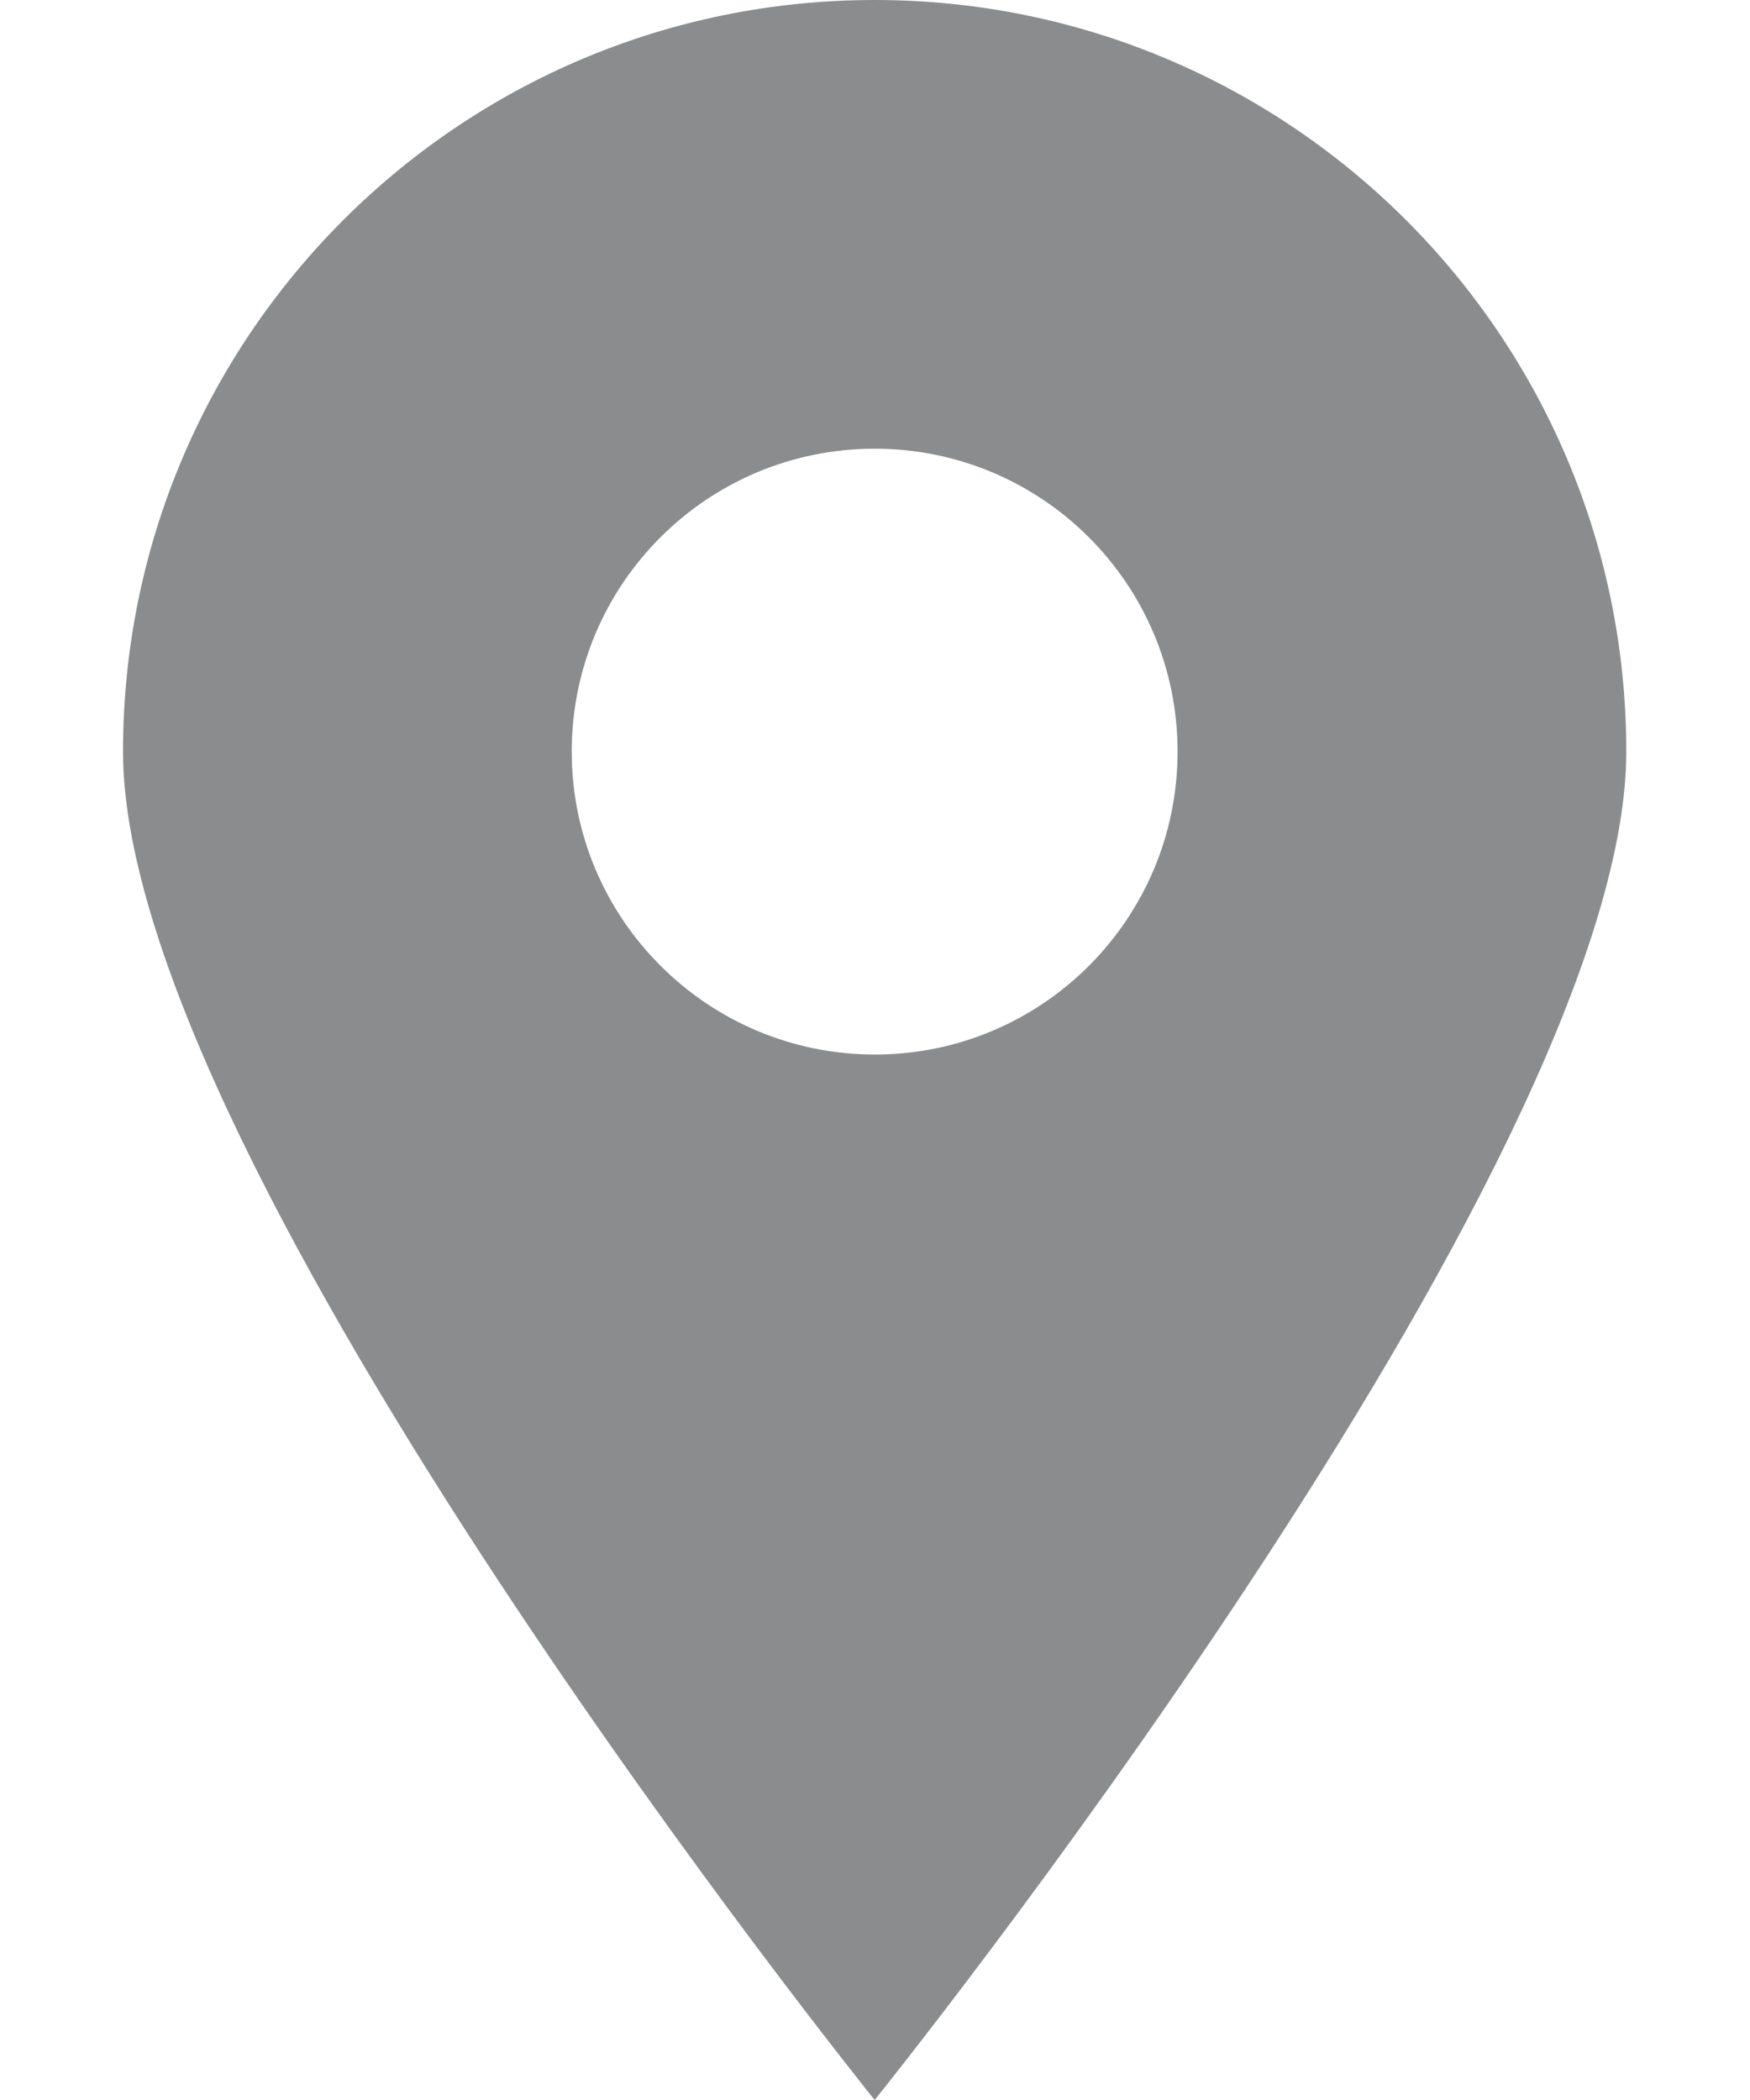 <svg width="10" height="12" viewBox="0 0 10 12" fill="none" xmlns="http://www.w3.org/2000/svg">
<path d="M9.293 4.295C9.293 1.923 7.37 0 4.998 0C2.626 0 0.703 1.923 0.703 4.295C0.703 6.666 4.998 12 4.998 12C4.998 12 9.293 6.666 9.293 4.295ZM3.267 4.295C3.267 3.338 4.041 2.564 4.998 2.564C5.955 2.564 6.729 3.338 6.729 4.295C6.729 5.251 5.955 6.026 4.998 6.026C4.043 6.025 3.267 5.251 3.267 4.295Z" fill="#8A8C8D"/>
</svg>
